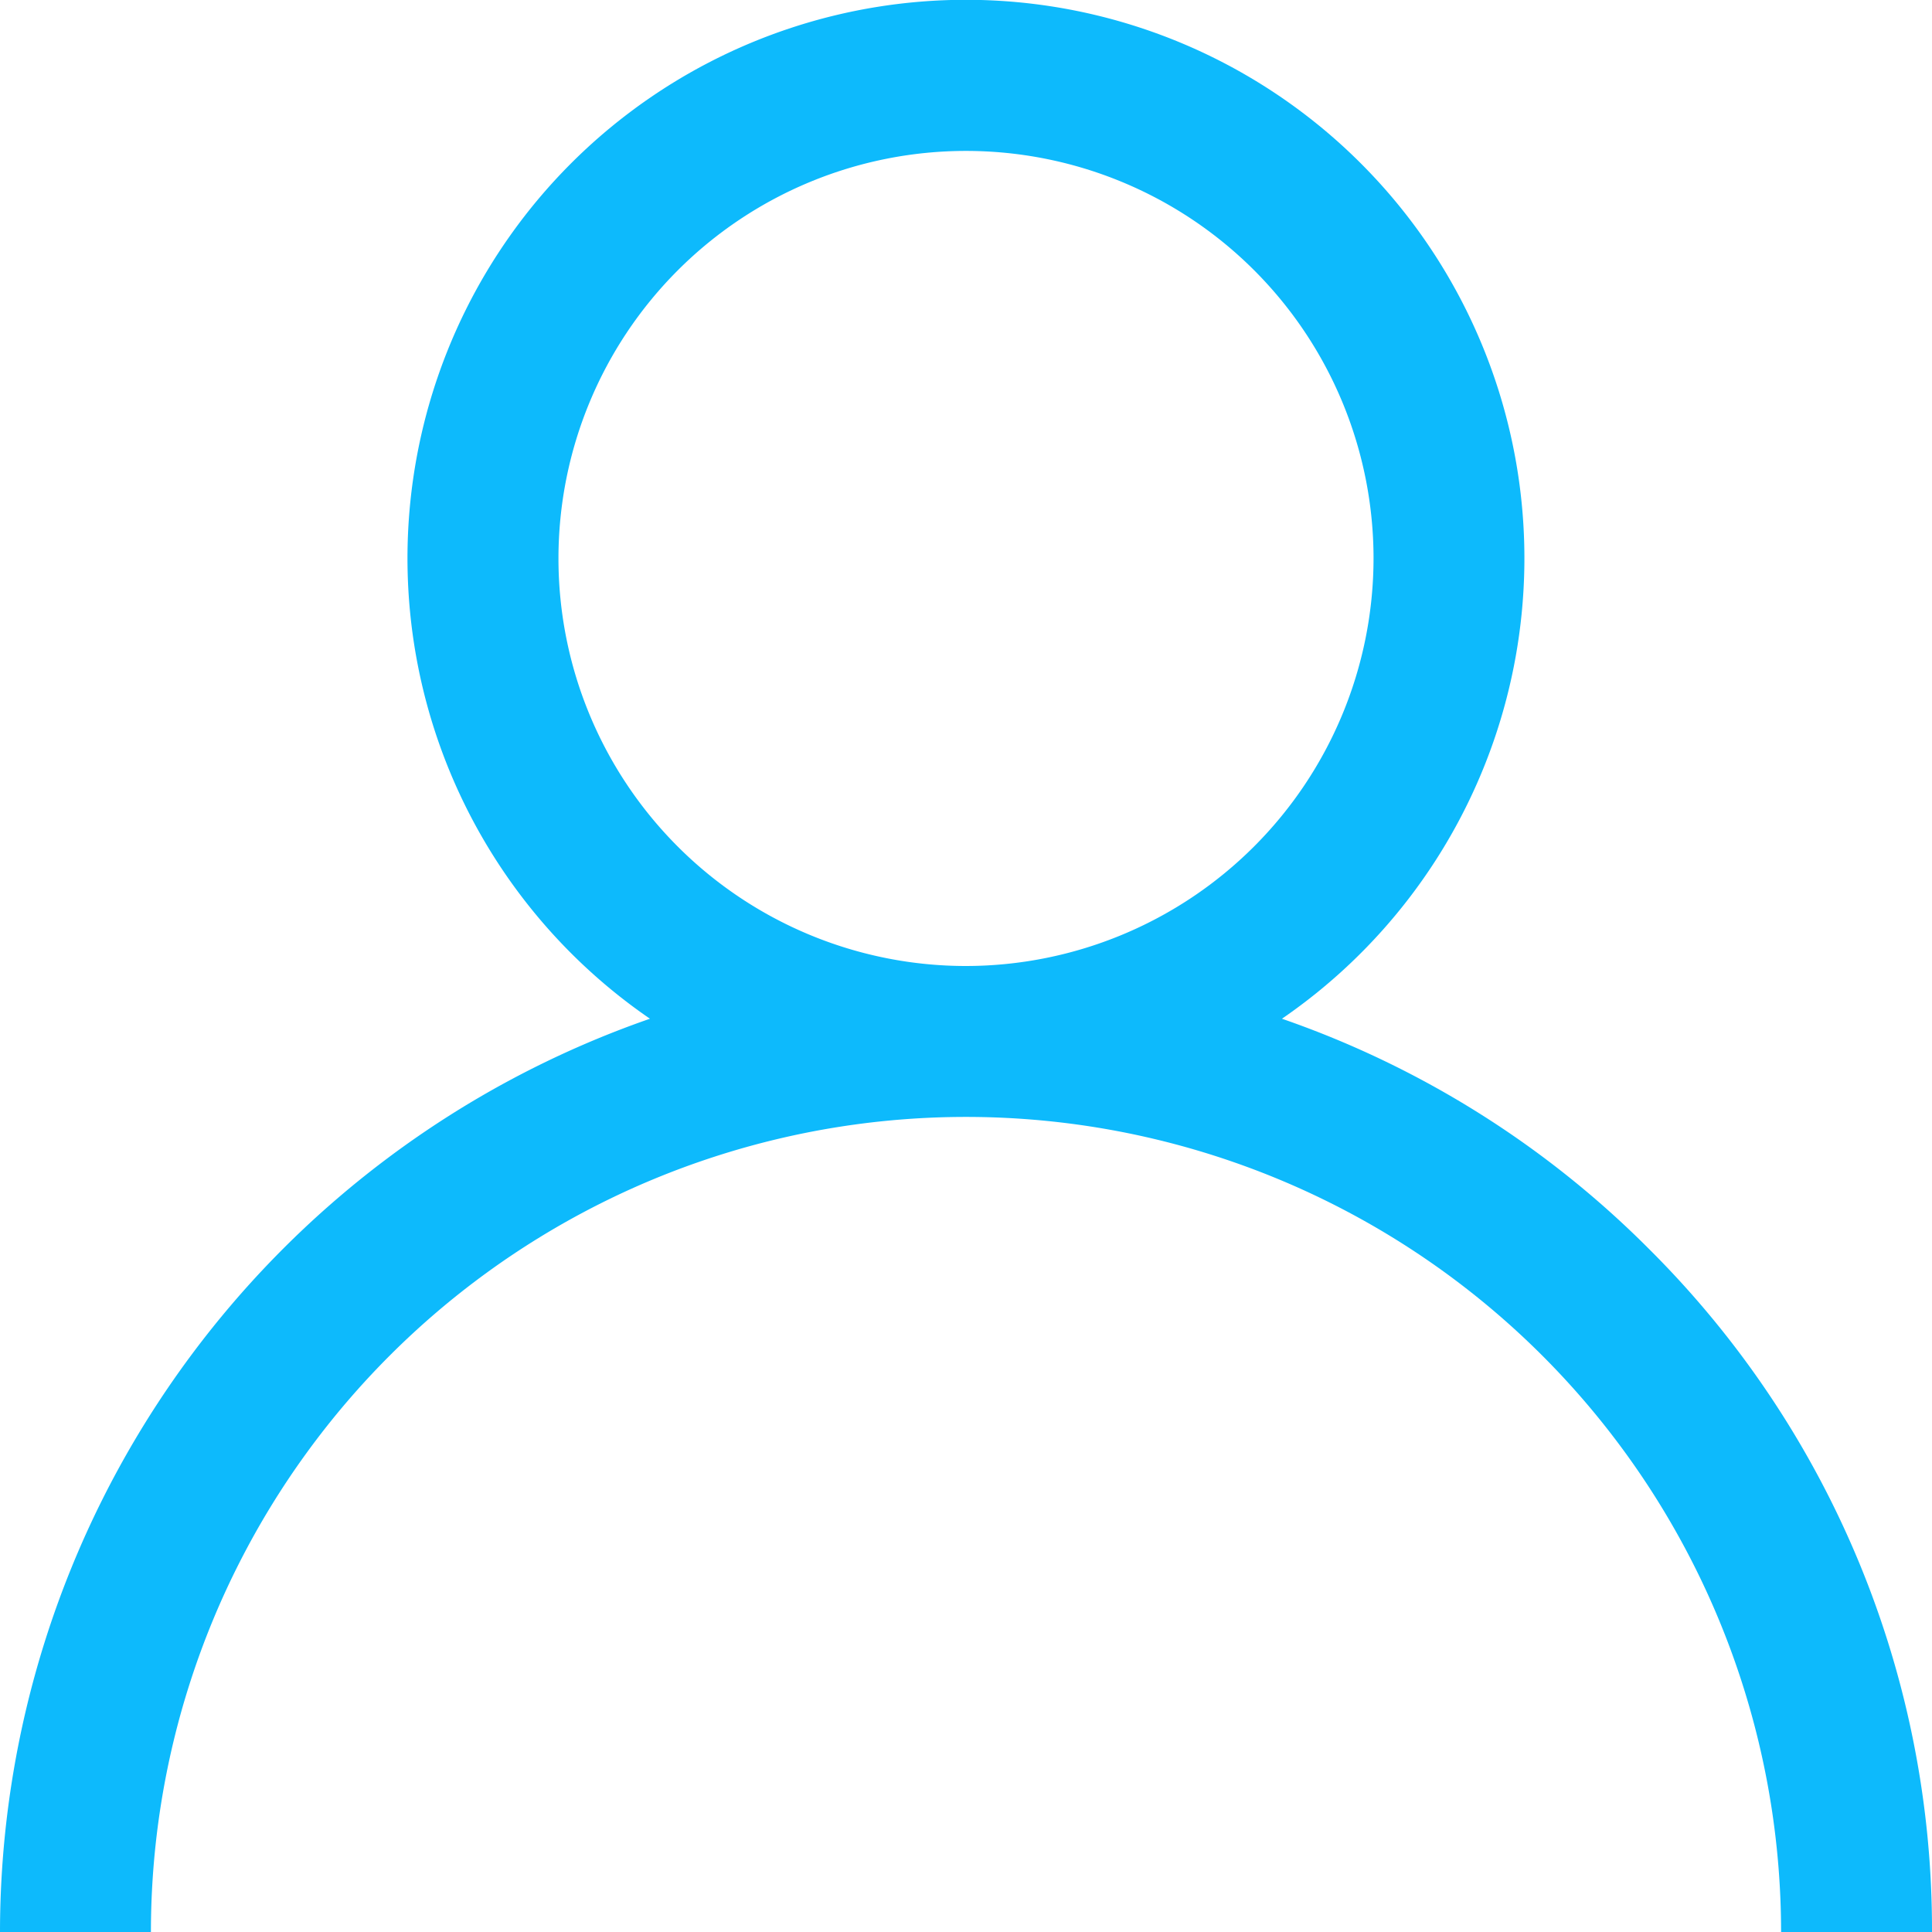 <svg id="user" xmlns="http://www.w3.org/2000/svg" width="17" height="17" viewBox="0 0 17 17">
  <g id="Group_11076" data-name="Group 11076" transform="translate(0)">
    <path id="Path_11029" data-name="Path 11029" d="M14.51,10.99a8.467,8.467,0,0,0-3.23-2.026,4.914,4.914,0,1,0-5.561,0A8.513,8.513,0,0,0,0,17H1.328a7.172,7.172,0,1,1,14.344,0H17A8.445,8.445,0,0,0,14.51,10.99ZM8.5,8.5a3.586,3.586,0,1,1,3.586-3.586A3.59,3.59,0,0,1,8.5,8.5Z" transform="translate(0)" fill="#0dbafc"/>
  </g>
</svg>
